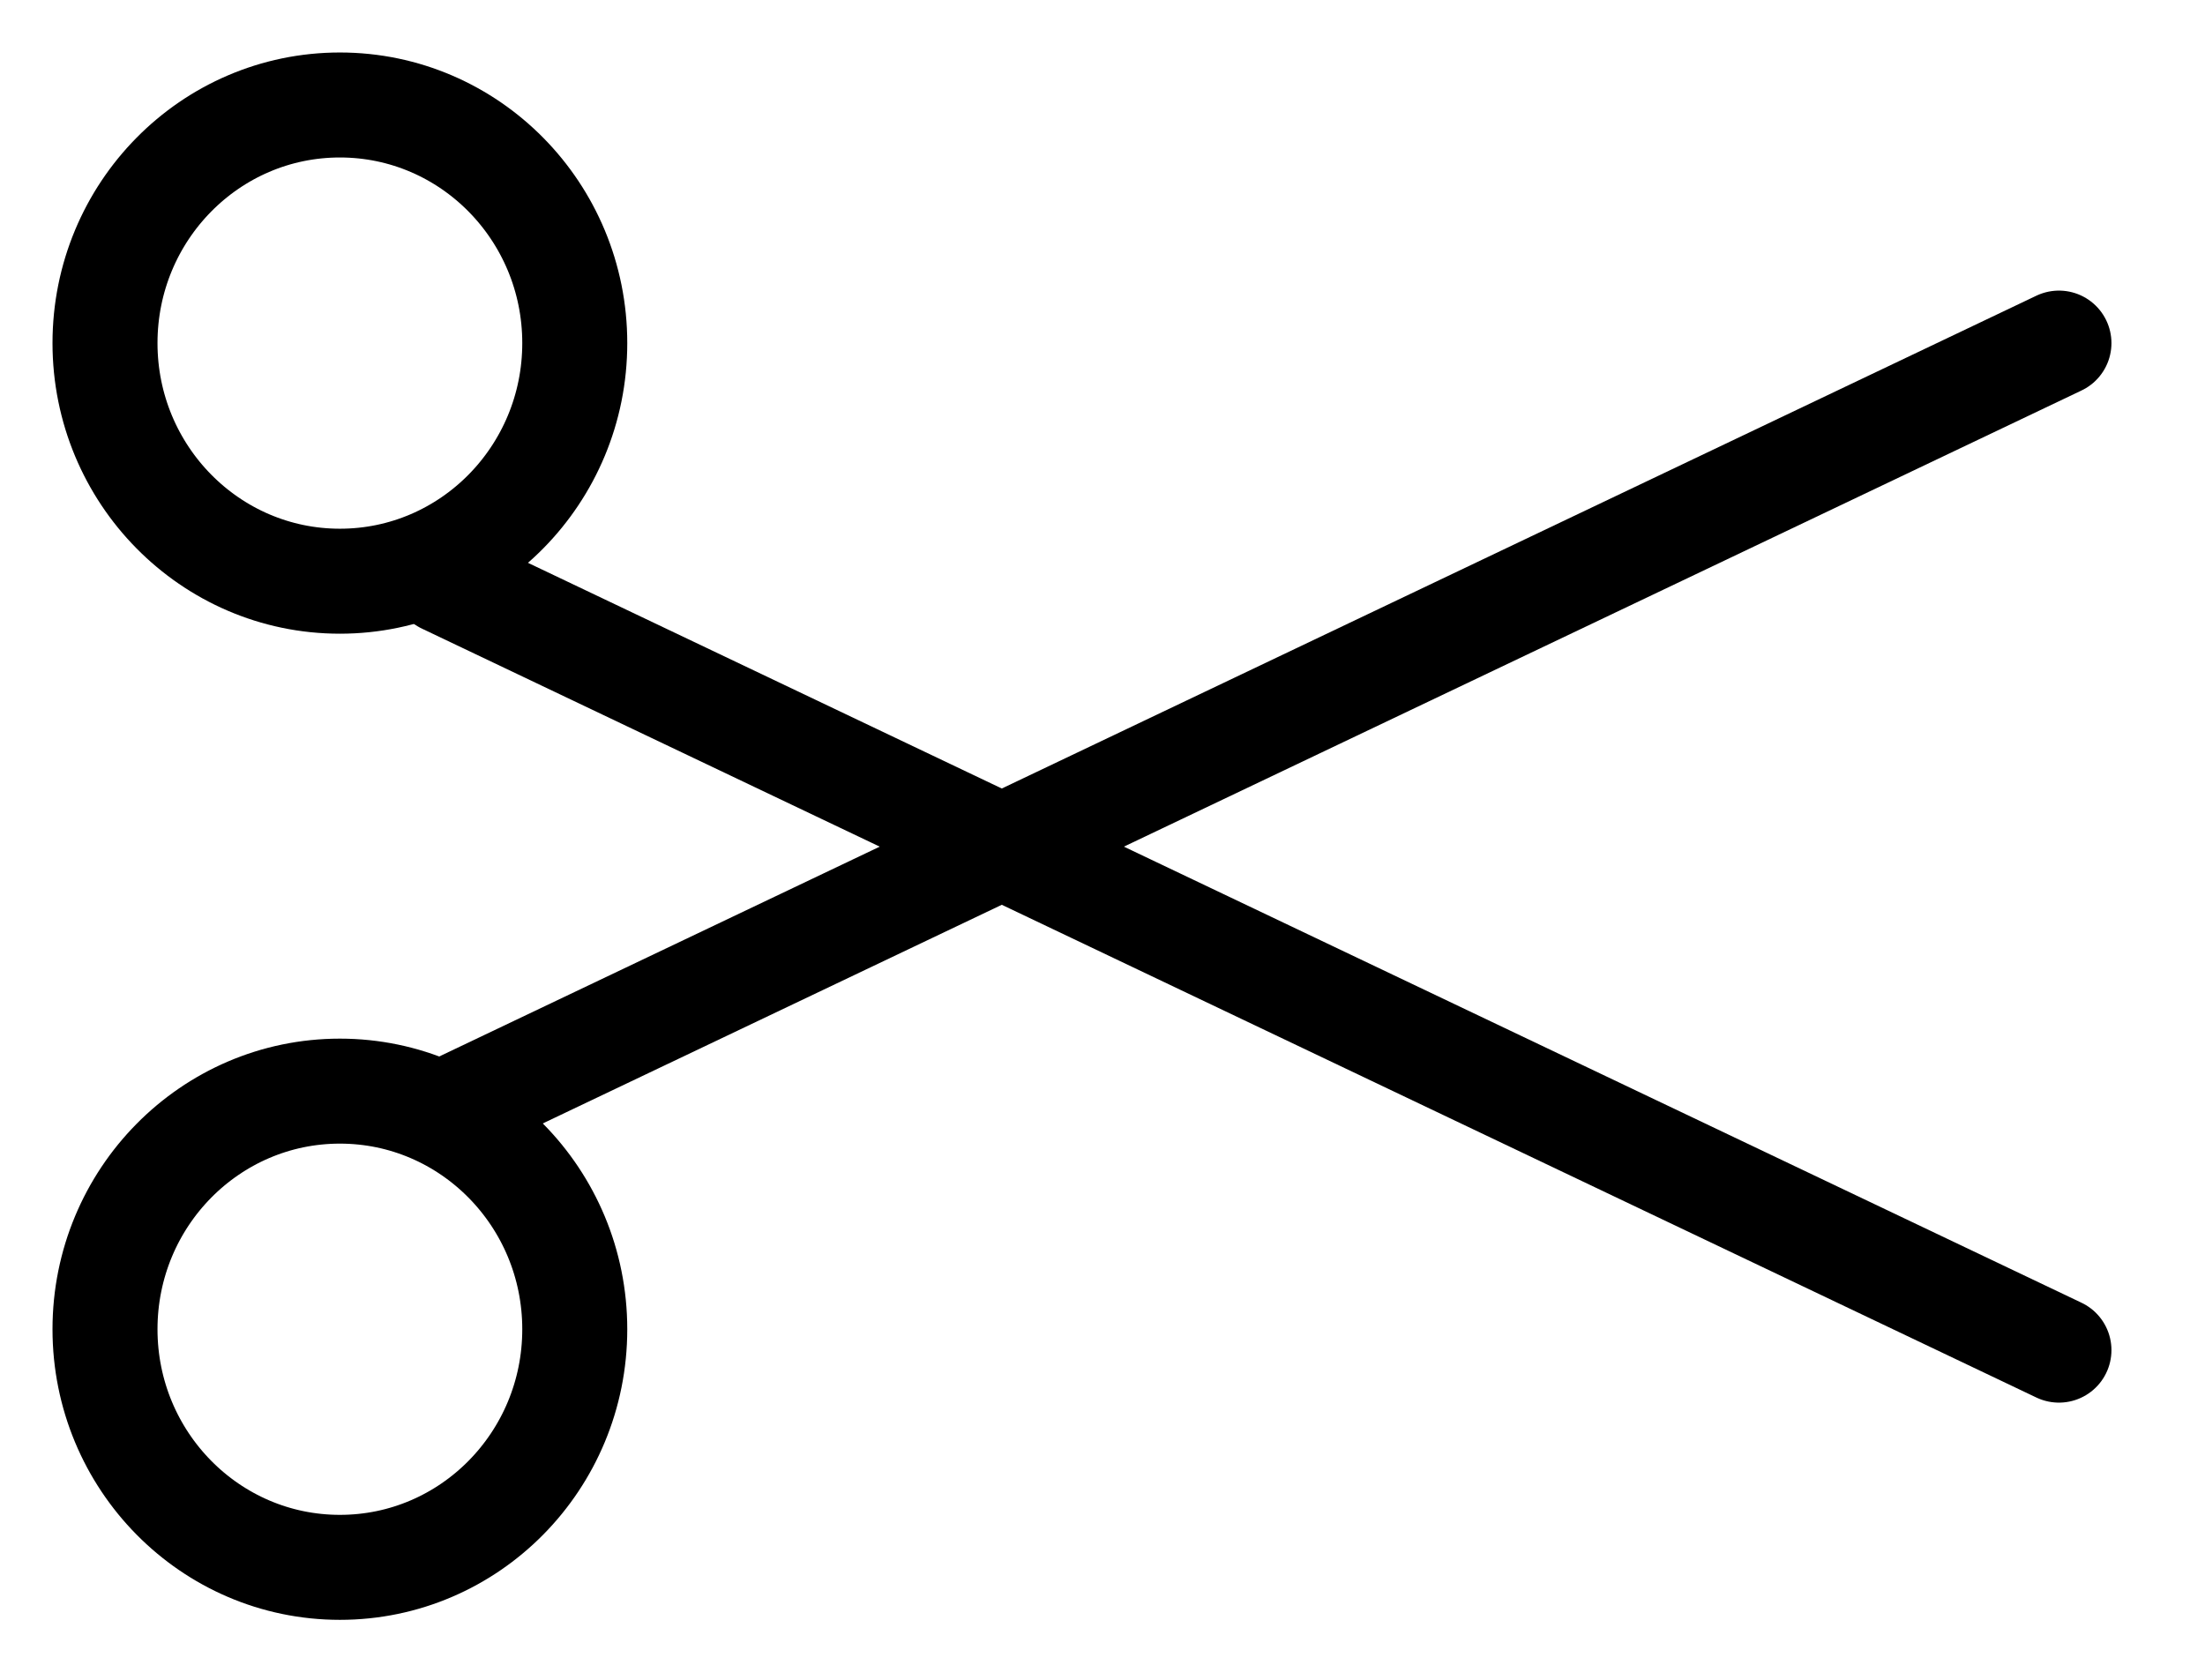 <svg xmlns="http://www.w3.org/2000/svg" width="21" height="16" fill="none" stroke="#000" stroke-miterlimit="10" xmlns:v="https://vecta.io/nano"><path d="M3.237 14.929c1.236 0 2.237-1.015 2.237-2.268s-1.002-2.268-2.237-2.268S1 11.408 1 12.661s1.002 2.268 2.237 2.268zm0-9.393c1.236 0 2.237-1.016 2.237-2.268S4.473 1 3.237 1 1 2.016 1 3.268s1.002 2.268 2.237 2.268z"/><g stroke-linecap="round"><path d="M4.233 5.536l15.376 7.324"/><path d="M19.609 3.268L4.233 10.593"/></g></svg>